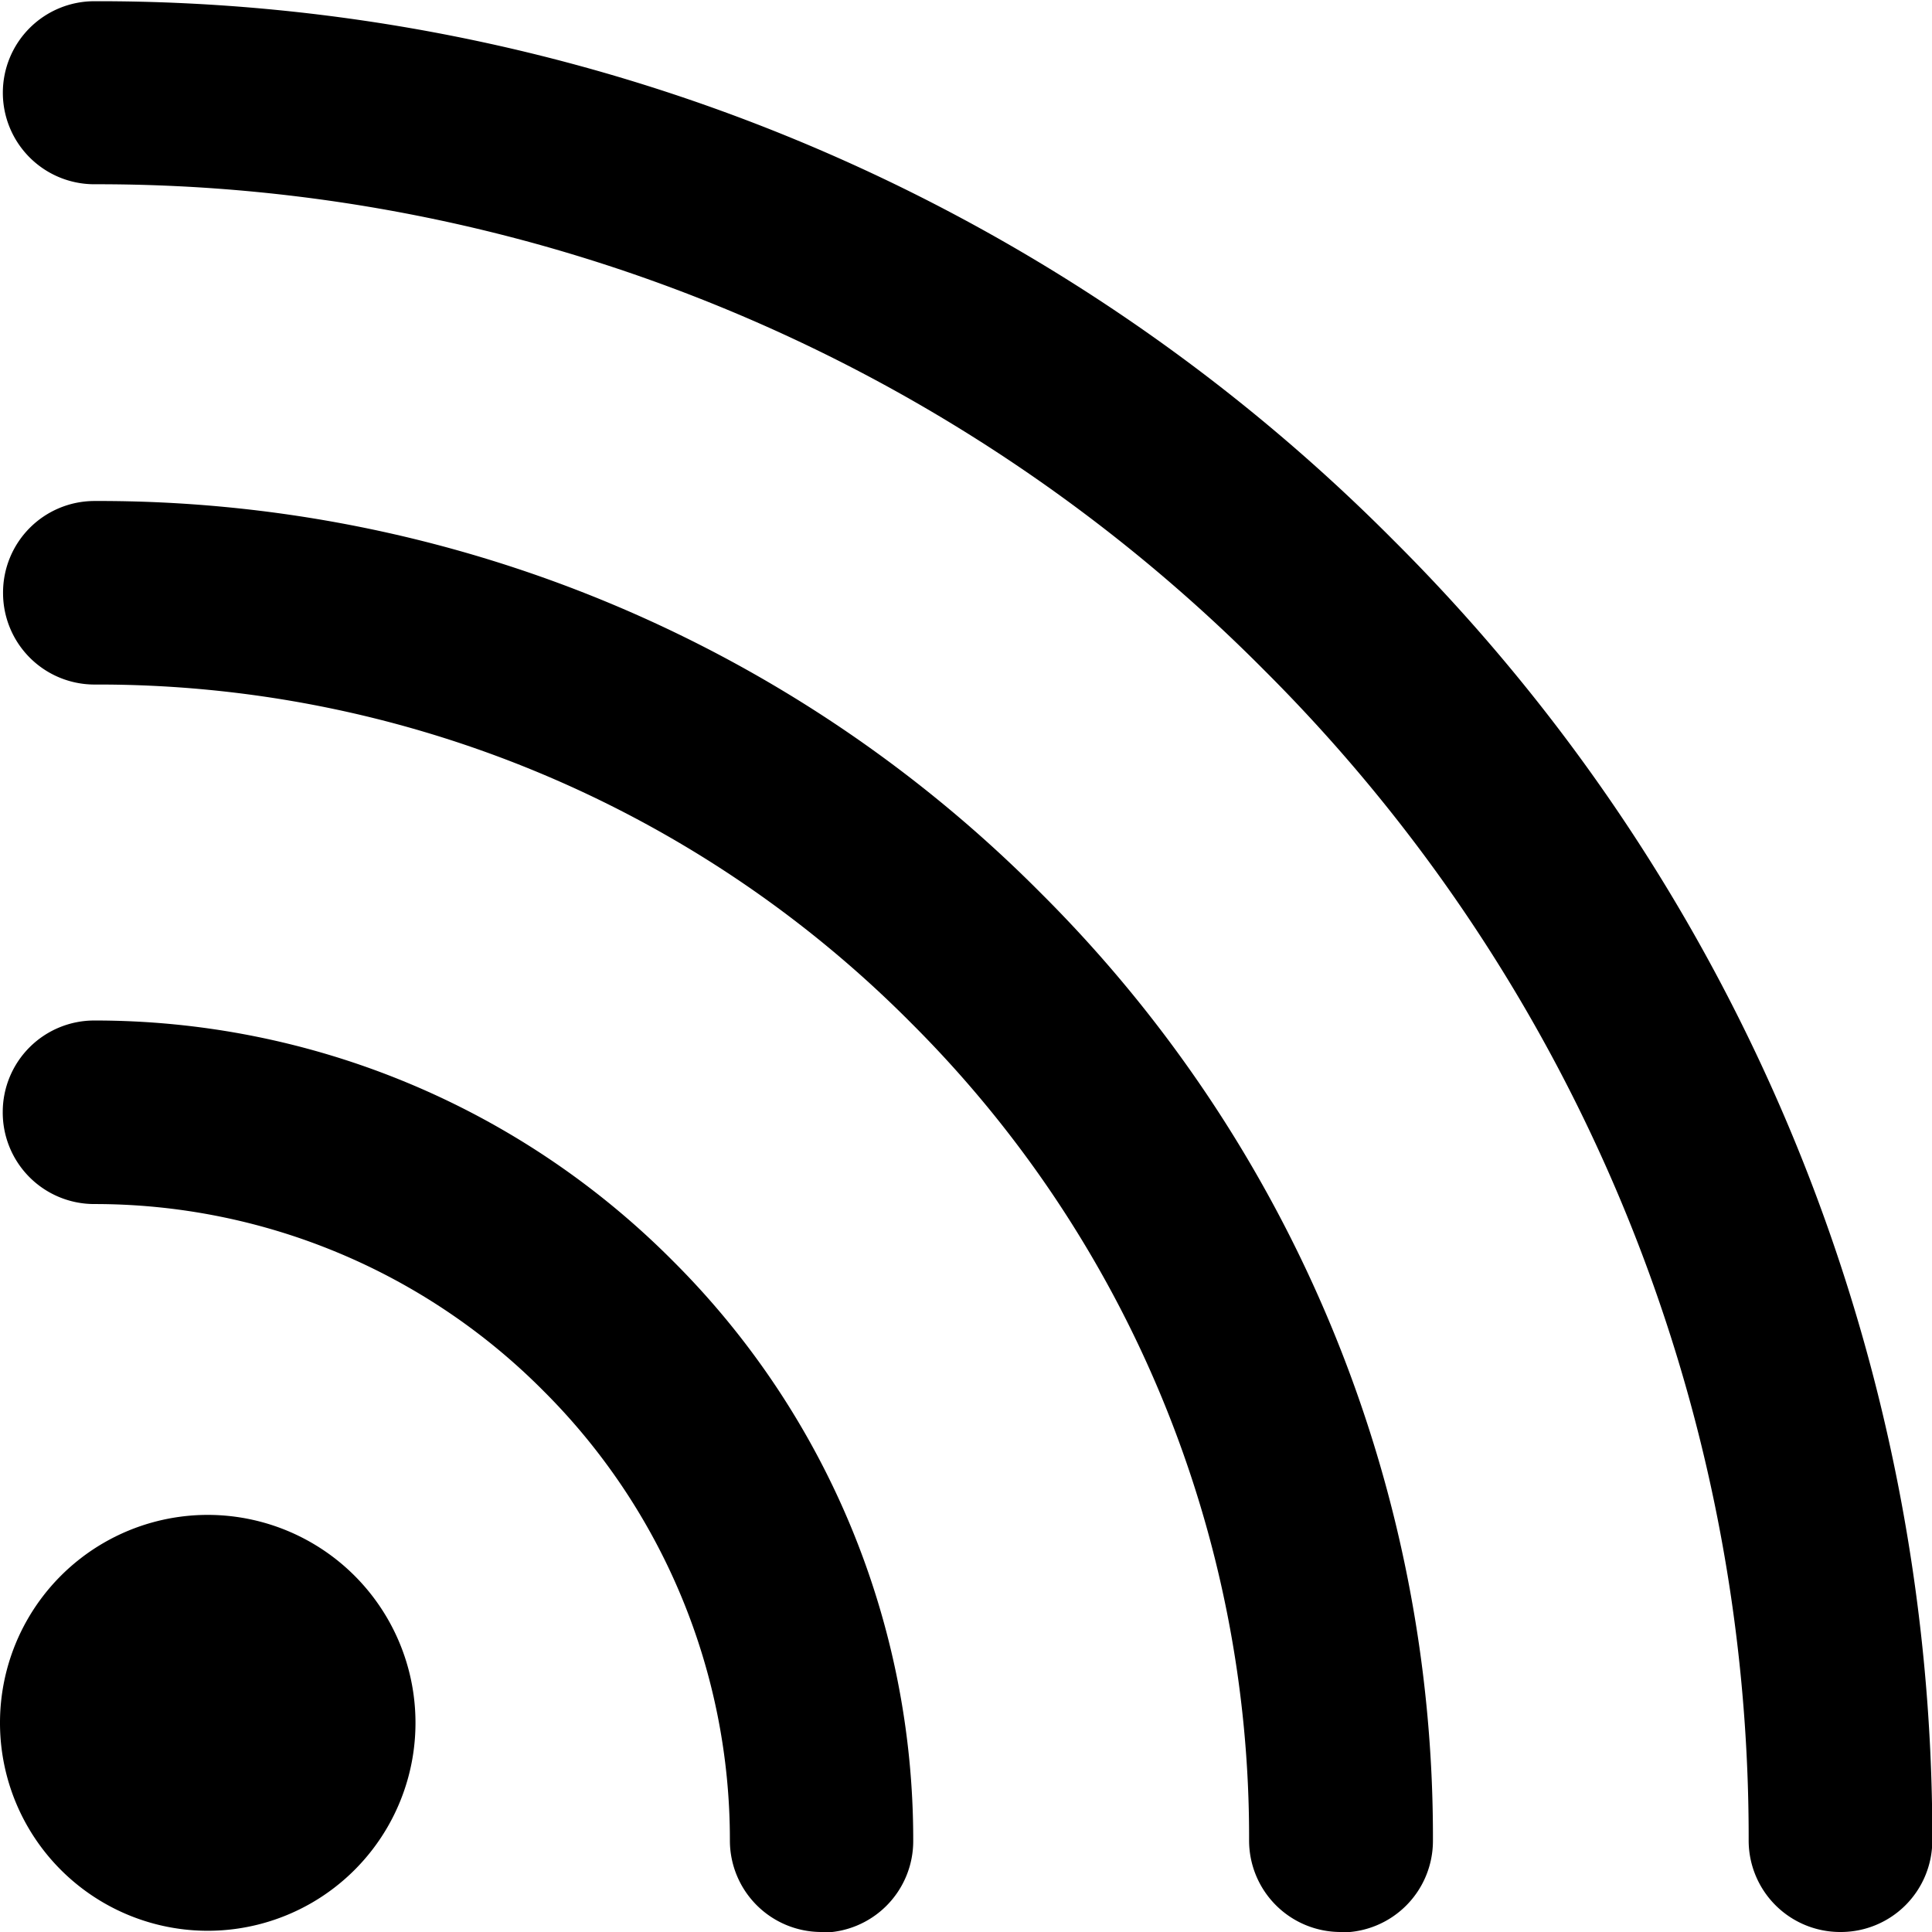 <svg xmlns="http://www.w3.org/2000/svg" width="19" height="19" viewBox="0 0 19 19">
  <path id="Контур_57" data-name="Контур 57" d="M14286.609-13692.855a.9.9,0,0,1-.9-.9,6.231,6.231,0,0,0-1.834-4.422,6.216,6.216,0,0,0-4.417-1.837.9.9,0,0,1-.9-.905.9.9,0,0,1,.9-.9,8.013,8.013,0,0,1,5.691,2.365,8.033,8.033,0,0,1,2.363,5.7.9.9,0,0,1-.9.905Zm10.019,0a.9.9,0,0,1-.9-.9,16.207,16.207,0,0,0-4.769-11.514,16.163,16.163,0,0,0-11.5-4.774.9.9,0,0,1-.9-.9.9.9,0,0,1,.9-.9,17.955,17.955,0,0,1,12.775,5.3,18,18,0,0,1,5.3,12.79A.9.9,0,0,1,14296.628-13692.855Zm-4.913,0a.9.9,0,0,1-.9-.9,11.3,11.3,0,0,0-3.324-8.04,11.261,11.261,0,0,0-8.03-3.328h0a.9.9,0,0,1-.9-.9.9.9,0,0,1,.9-.905,13.053,13.053,0,0,1,9.308,3.858,13.091,13.091,0,0,1,3.854,9.319.9.9,0,0,1-.9.9Zm-13.184-2.057a2.044,2.044,0,0,1,2.043-2.045,2.044,2.044,0,0,1,2.043,2.045,2.044,2.044,0,0,1-2.043,2.045A2.044,2.044,0,0,1,14278.531-13694.912Z" transform="translate(-14278.531 13711.855)"/>
</svg>

